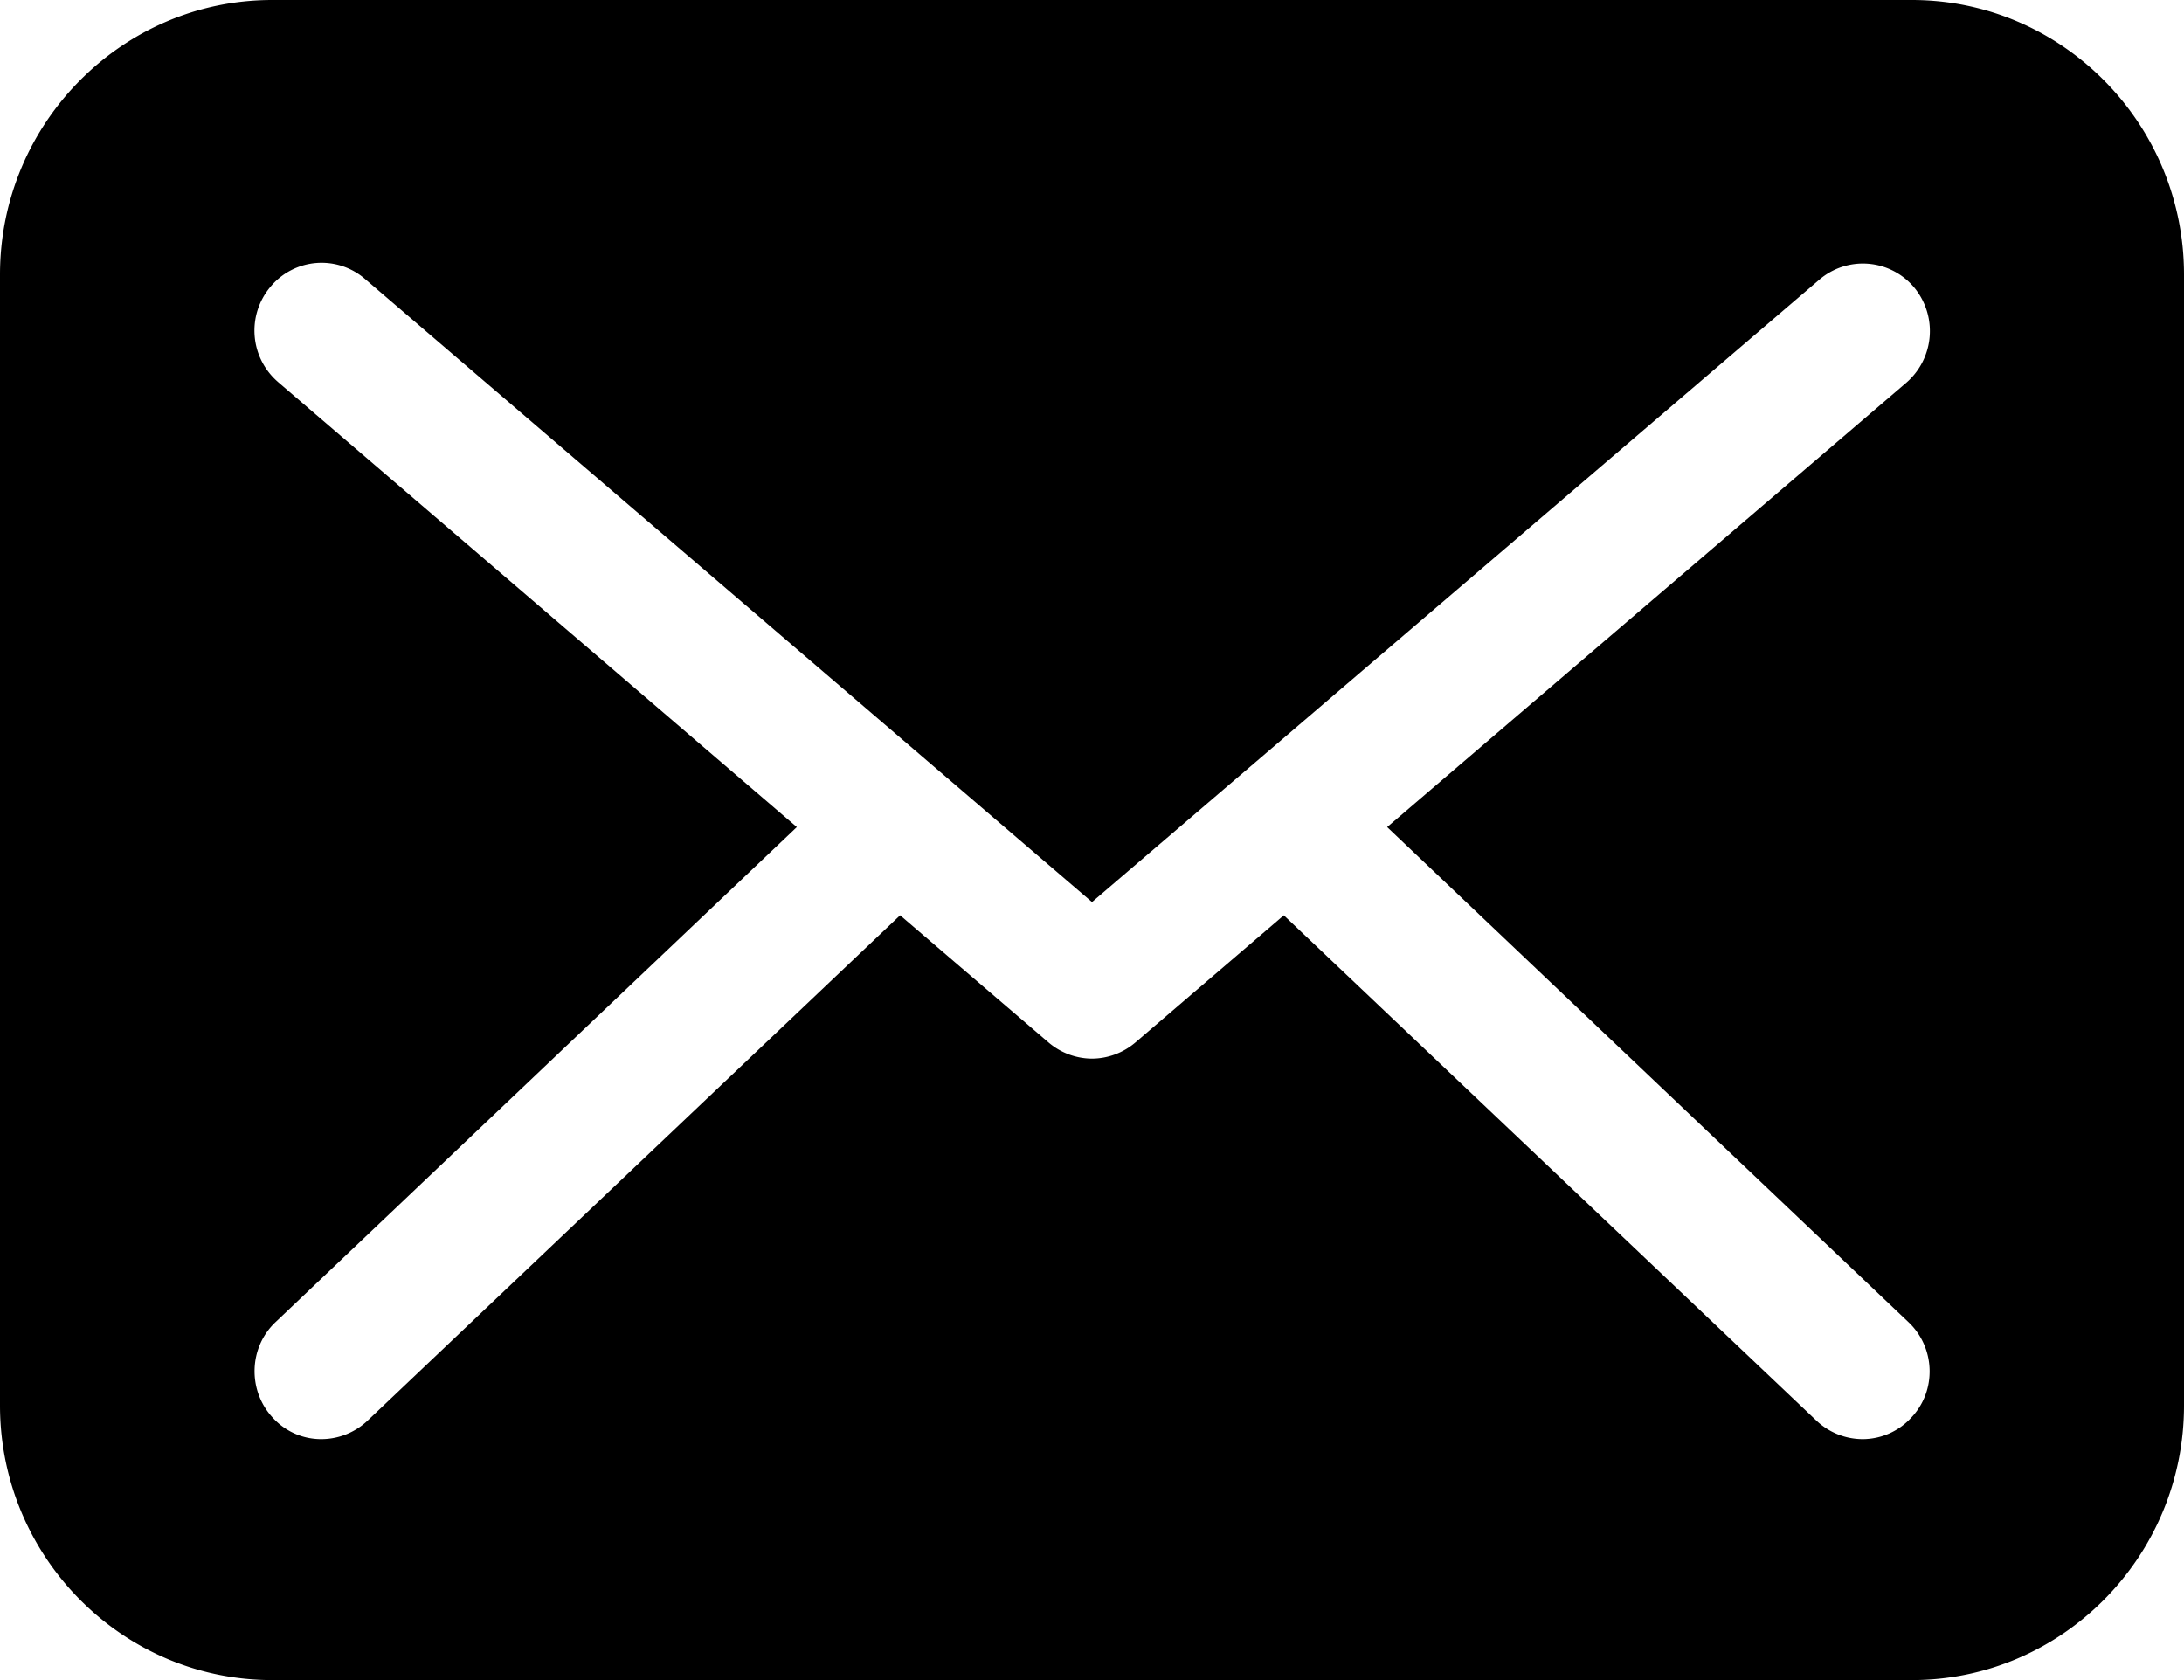 <svg class="menu_mobile-only menu__list__item__icon menu__list__item__icon_mail-dark" viewBox="0 0 78 60" xmlns="http://www.w3.org/2000/svg"><path d="M68.28 60c5.348 0 9.72-4.391 9.72-9.806V9.806C78 4.411 73.647 0 68.28 0H9.72C4.373 0 0 4.391 0 9.806v40.388C0 55.589 4.353 60 9.72 60h58.56zM9.934 13.646a2.423 2.423 0 01-.273-3.406 2.373 2.373 0 013.377-.276L39 32.215 64.98 9.984a2.39 2.39 0 013.377.275 2.44 2.44 0 01-.273 3.407L49.541 29.537 68.162 47.22c.957.906 1.015 2.442.098 3.407a2.361 2.361 0 01-1.737.768 2.408 2.408 0 01-1.64-.65L45.85 32.688l-5.309 4.549a2.414 2.414 0 01-1.542.57 2.414 2.414 0 01-1.542-.57l-5.31-4.55-19.03 18.058a2.408 2.408 0 01-1.64.65 2.33 2.33 0 01-1.738-.768c-.898-.965-.859-2.501.098-3.407l18.621-17.683-18.524-15.89z"/></svg>